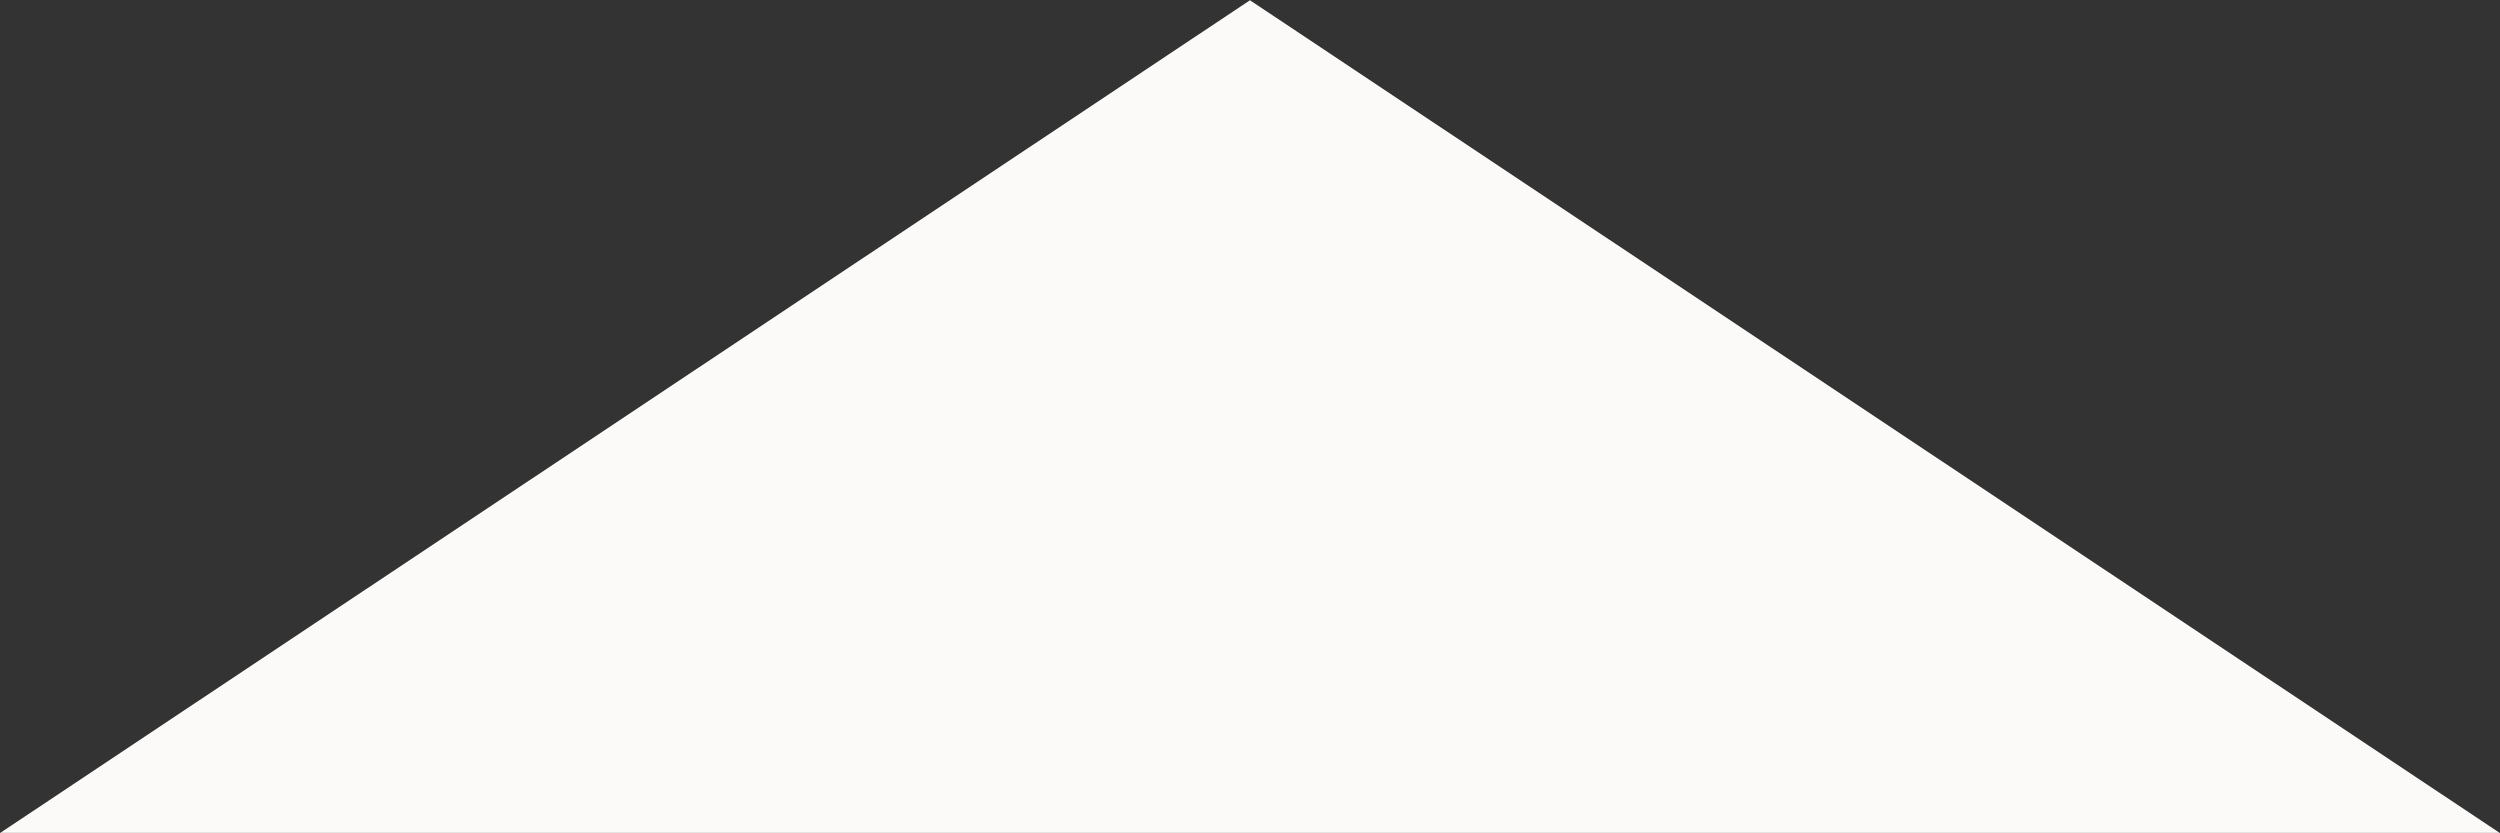 <svg xmlns="http://www.w3.org/2000/svg" width="30.019" height="10.001" viewBox="0 0 30.019 10.001">
  <rect x="0" y="0" width="30.019" height="10.001" fill="#333333" stroke="none"/>
  <path id="arrow" d="M410,2762l15.009,10H394.991Z" transform="translate(-394.991 -2761.997)" fill="#fbfaf8"/>
</svg>
